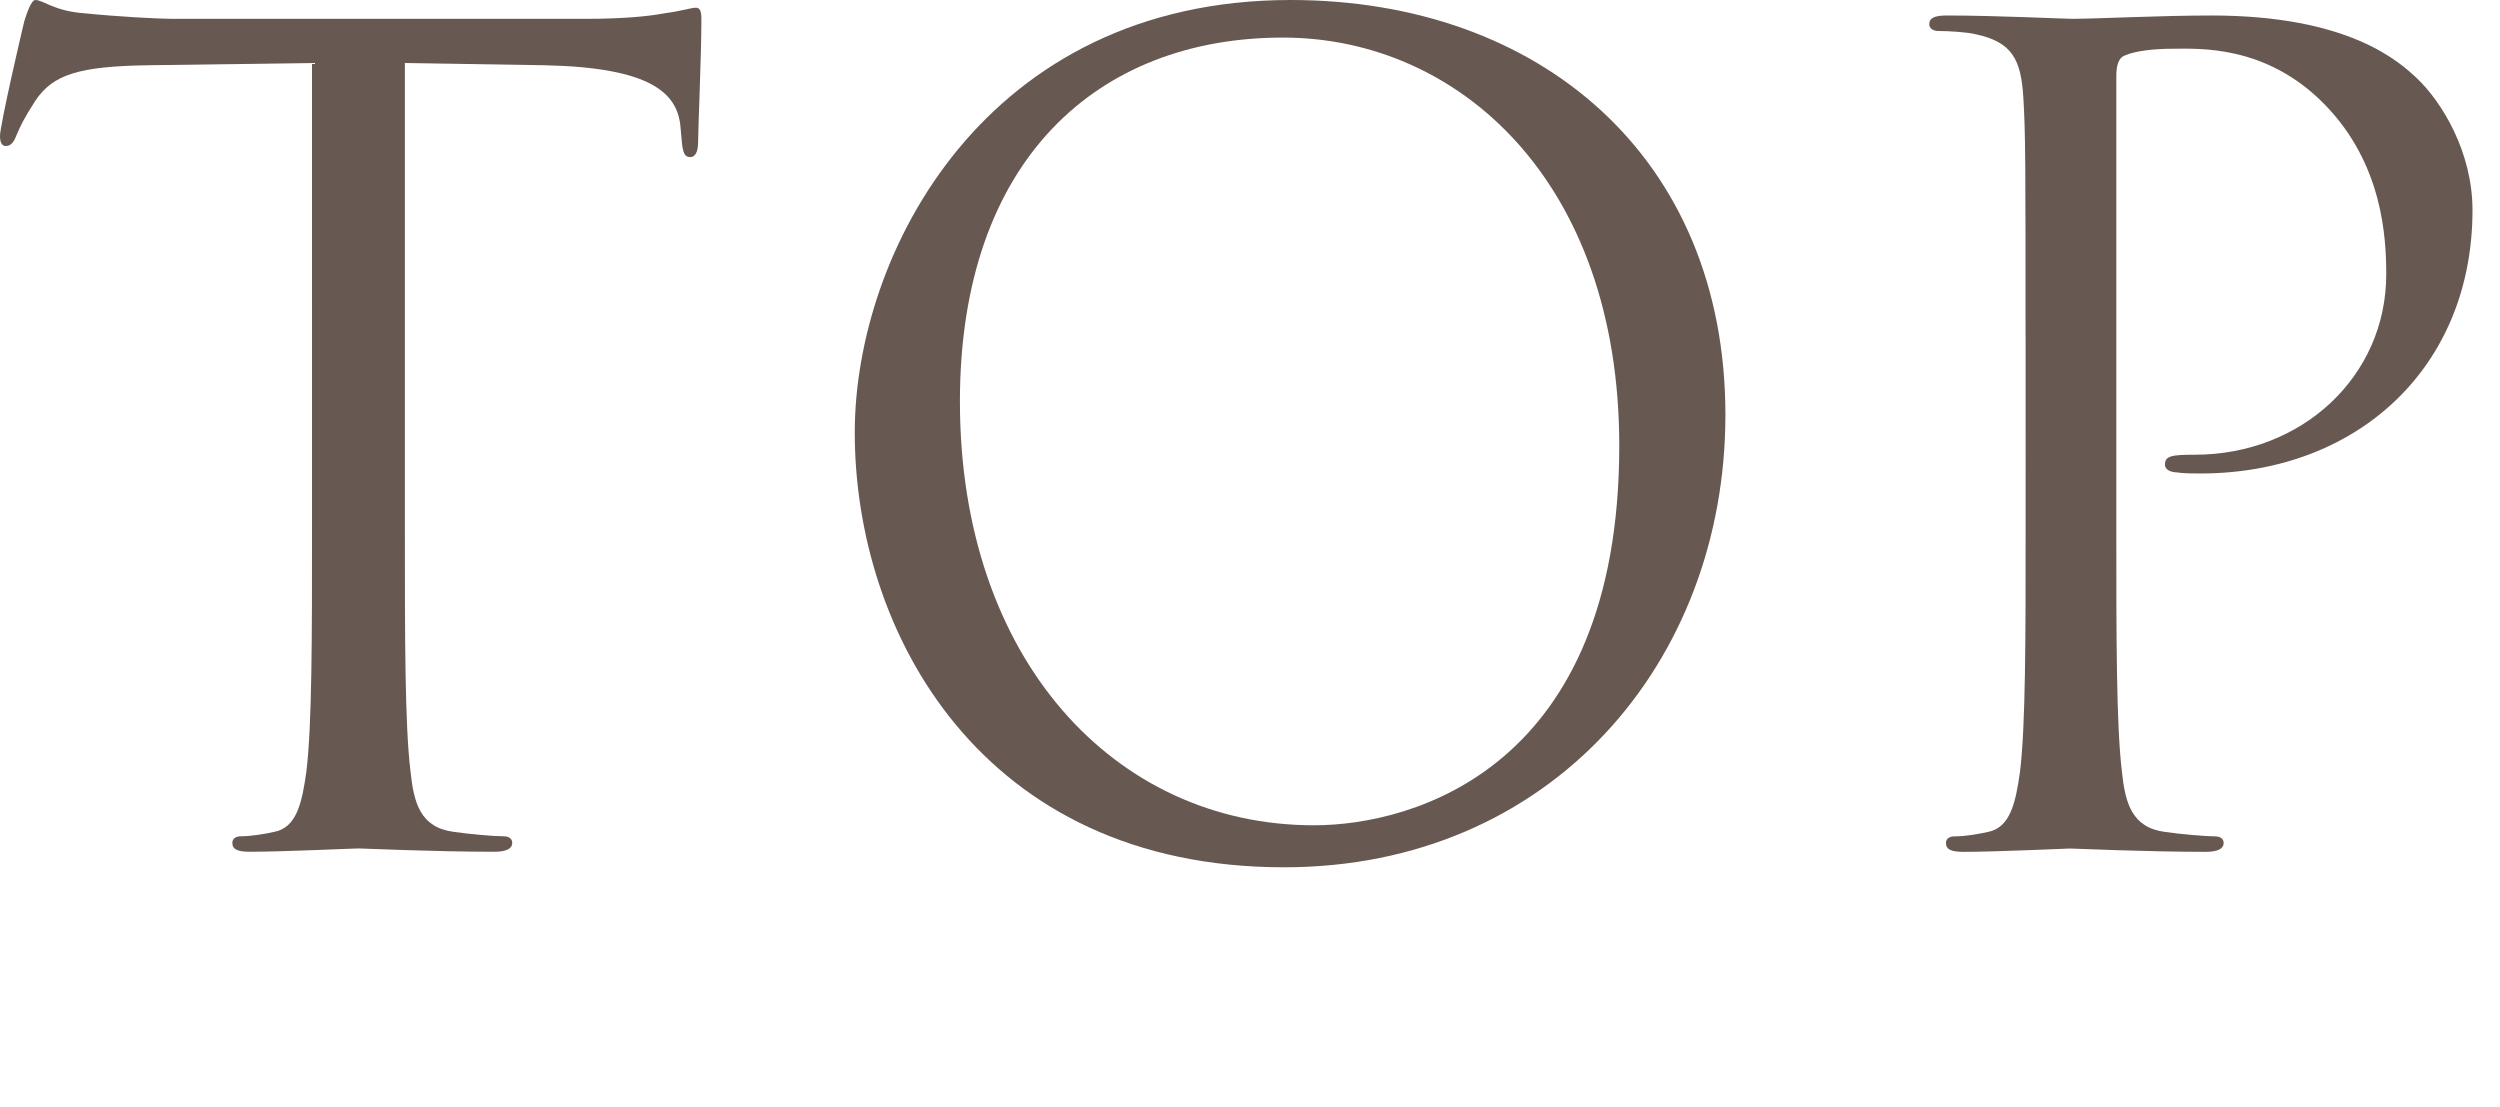 <?xml version="1.0" encoding="utf-8"?>
<!-- Generator: Adobe Illustrator 26.2.1, SVG Export Plug-In . SVG Version: 6.00 Build 0)  -->
<svg version="1.1" id="レイヤー_7" xmlns="http://www.w3.org/2000/svg" xmlns:xlink="http://www.w3.org/1999/xlink" x="0px"
	 y="0px" viewBox="0 0 61 27" style="enable-background:new 0 0 61 27;" xml:space="preserve">
<style type="text/css">
	.st0{fill:#675952;}
</style>
<g>
	<path class="st0" d="M9.879,12.956c0,2.592,0,4.724,0.136,5.857c0.081,0.783,0.242,1.377,1.053,1.484
		c0.378,0.055,0.972,0.108,1.215,0.108c0.161,0,0.216,0.081,0.216,0.162c0,0.135-0.136,0.216-0.433,0.216
		c-1.484,0-3.185-0.081-3.319-0.081c-0.136,0-1.836,0.081-2.646,0.081c-0.297,0-0.432-0.054-0.432-0.216
		c0-0.081,0.054-0.162,0.216-0.162c0.242,0,0.566-0.054,0.81-0.108c0.54-0.107,0.675-0.701,0.782-1.484
		c0.136-1.134,0.136-3.266,0.136-5.857V1.538L3.617,1.592C1.943,1.619,1.296,1.809,0.864,2.456C0.566,2.915,0.486,3.104,0.405,3.293
		c-0.081,0.216-0.162,0.27-0.271,0.27C0.054,3.562,0,3.481,0,3.319c0-0.27,0.54-2.591,0.594-2.807C0.647,0.351,0.756,0,0.864,0
		c0.188,0,0.458,0.27,1.188,0.323C2.834,0.404,3.86,0.459,4.184,0.459h10.123c0.863,0,1.484-0.055,1.916-0.136
		c0.405-0.054,0.647-0.135,0.756-0.135c0.135,0,0.135,0.162,0.135,0.324c0,0.81-0.081,2.672-0.081,2.969
		c0,0.243-0.081,0.352-0.188,0.352c-0.135,0-0.189-0.081-0.216-0.459l-0.027-0.297c-0.081-0.811-0.729-1.431-3.32-1.485L9.879,1.538
		V12.956z"/>
	<path class="st0" d="M31.492,0c6.074,0,10.608,3.833,10.608,10.122c0,6.046-4.265,11.04-10.77,11.04
		c-7.396,0-10.474-5.75-10.474-10.608C20.857,6.181,24.043,0,31.492,0z M32.06,20.137c2.43,0,7.45-1.404,7.45-9.259
		c0-6.479-3.941-9.961-8.206-9.961c-4.508,0-7.882,2.97-7.882,8.881C23.422,16.087,27.201,20.137,32.06,20.137z"/>
	<path class="st0" d="M49.423,8.205c0-4.211,0-4.966-0.054-5.83c-0.055-0.918-0.271-1.35-1.161-1.539
		c-0.216-0.054-0.675-0.08-0.918-0.08c-0.107,0-0.216-0.055-0.216-0.162c0-0.162,0.136-0.216,0.433-0.216
		c1.214,0,2.834,0.081,3.05,0.081c0.594,0,2.159-0.081,3.401-0.081c3.374,0,4.589,1.134,5.021,1.538
		c0.594,0.567,1.35,1.781,1.35,3.212c0,3.833-2.808,6.425-6.641,6.425c-0.135,0-0.432,0-0.566-0.027
		c-0.135,0-0.297-0.054-0.297-0.188c0-0.216,0.162-0.243,0.729-0.243c2.618,0,4.67-1.917,4.67-4.399c0-0.892-0.081-2.7-1.512-4.157
		c-1.431-1.458-3.077-1.35-3.698-1.35c-0.459,0-0.918,0.054-1.16,0.162c-0.162,0.054-0.216,0.242-0.216,0.513v11.094
		c0,2.592,0,4.724,0.135,5.857c0.081,0.783,0.243,1.377,1.053,1.484c0.378,0.055,0.972,0.108,1.215,0.108
		c0.161,0,0.216,0.081,0.216,0.162c0,0.135-0.135,0.216-0.433,0.216c-1.484,0-3.185-0.081-3.319-0.081
		c-0.081,0-1.782,0.081-2.592,0.081c-0.297,0-0.432-0.054-0.432-0.216c0-0.081,0.054-0.162,0.216-0.162
		c0.243,0,0.566-0.054,0.81-0.108c0.54-0.107,0.675-0.701,0.783-1.484c0.135-1.134,0.135-3.266,0.135-5.857V8.205z"/>
</g>
</svg>
